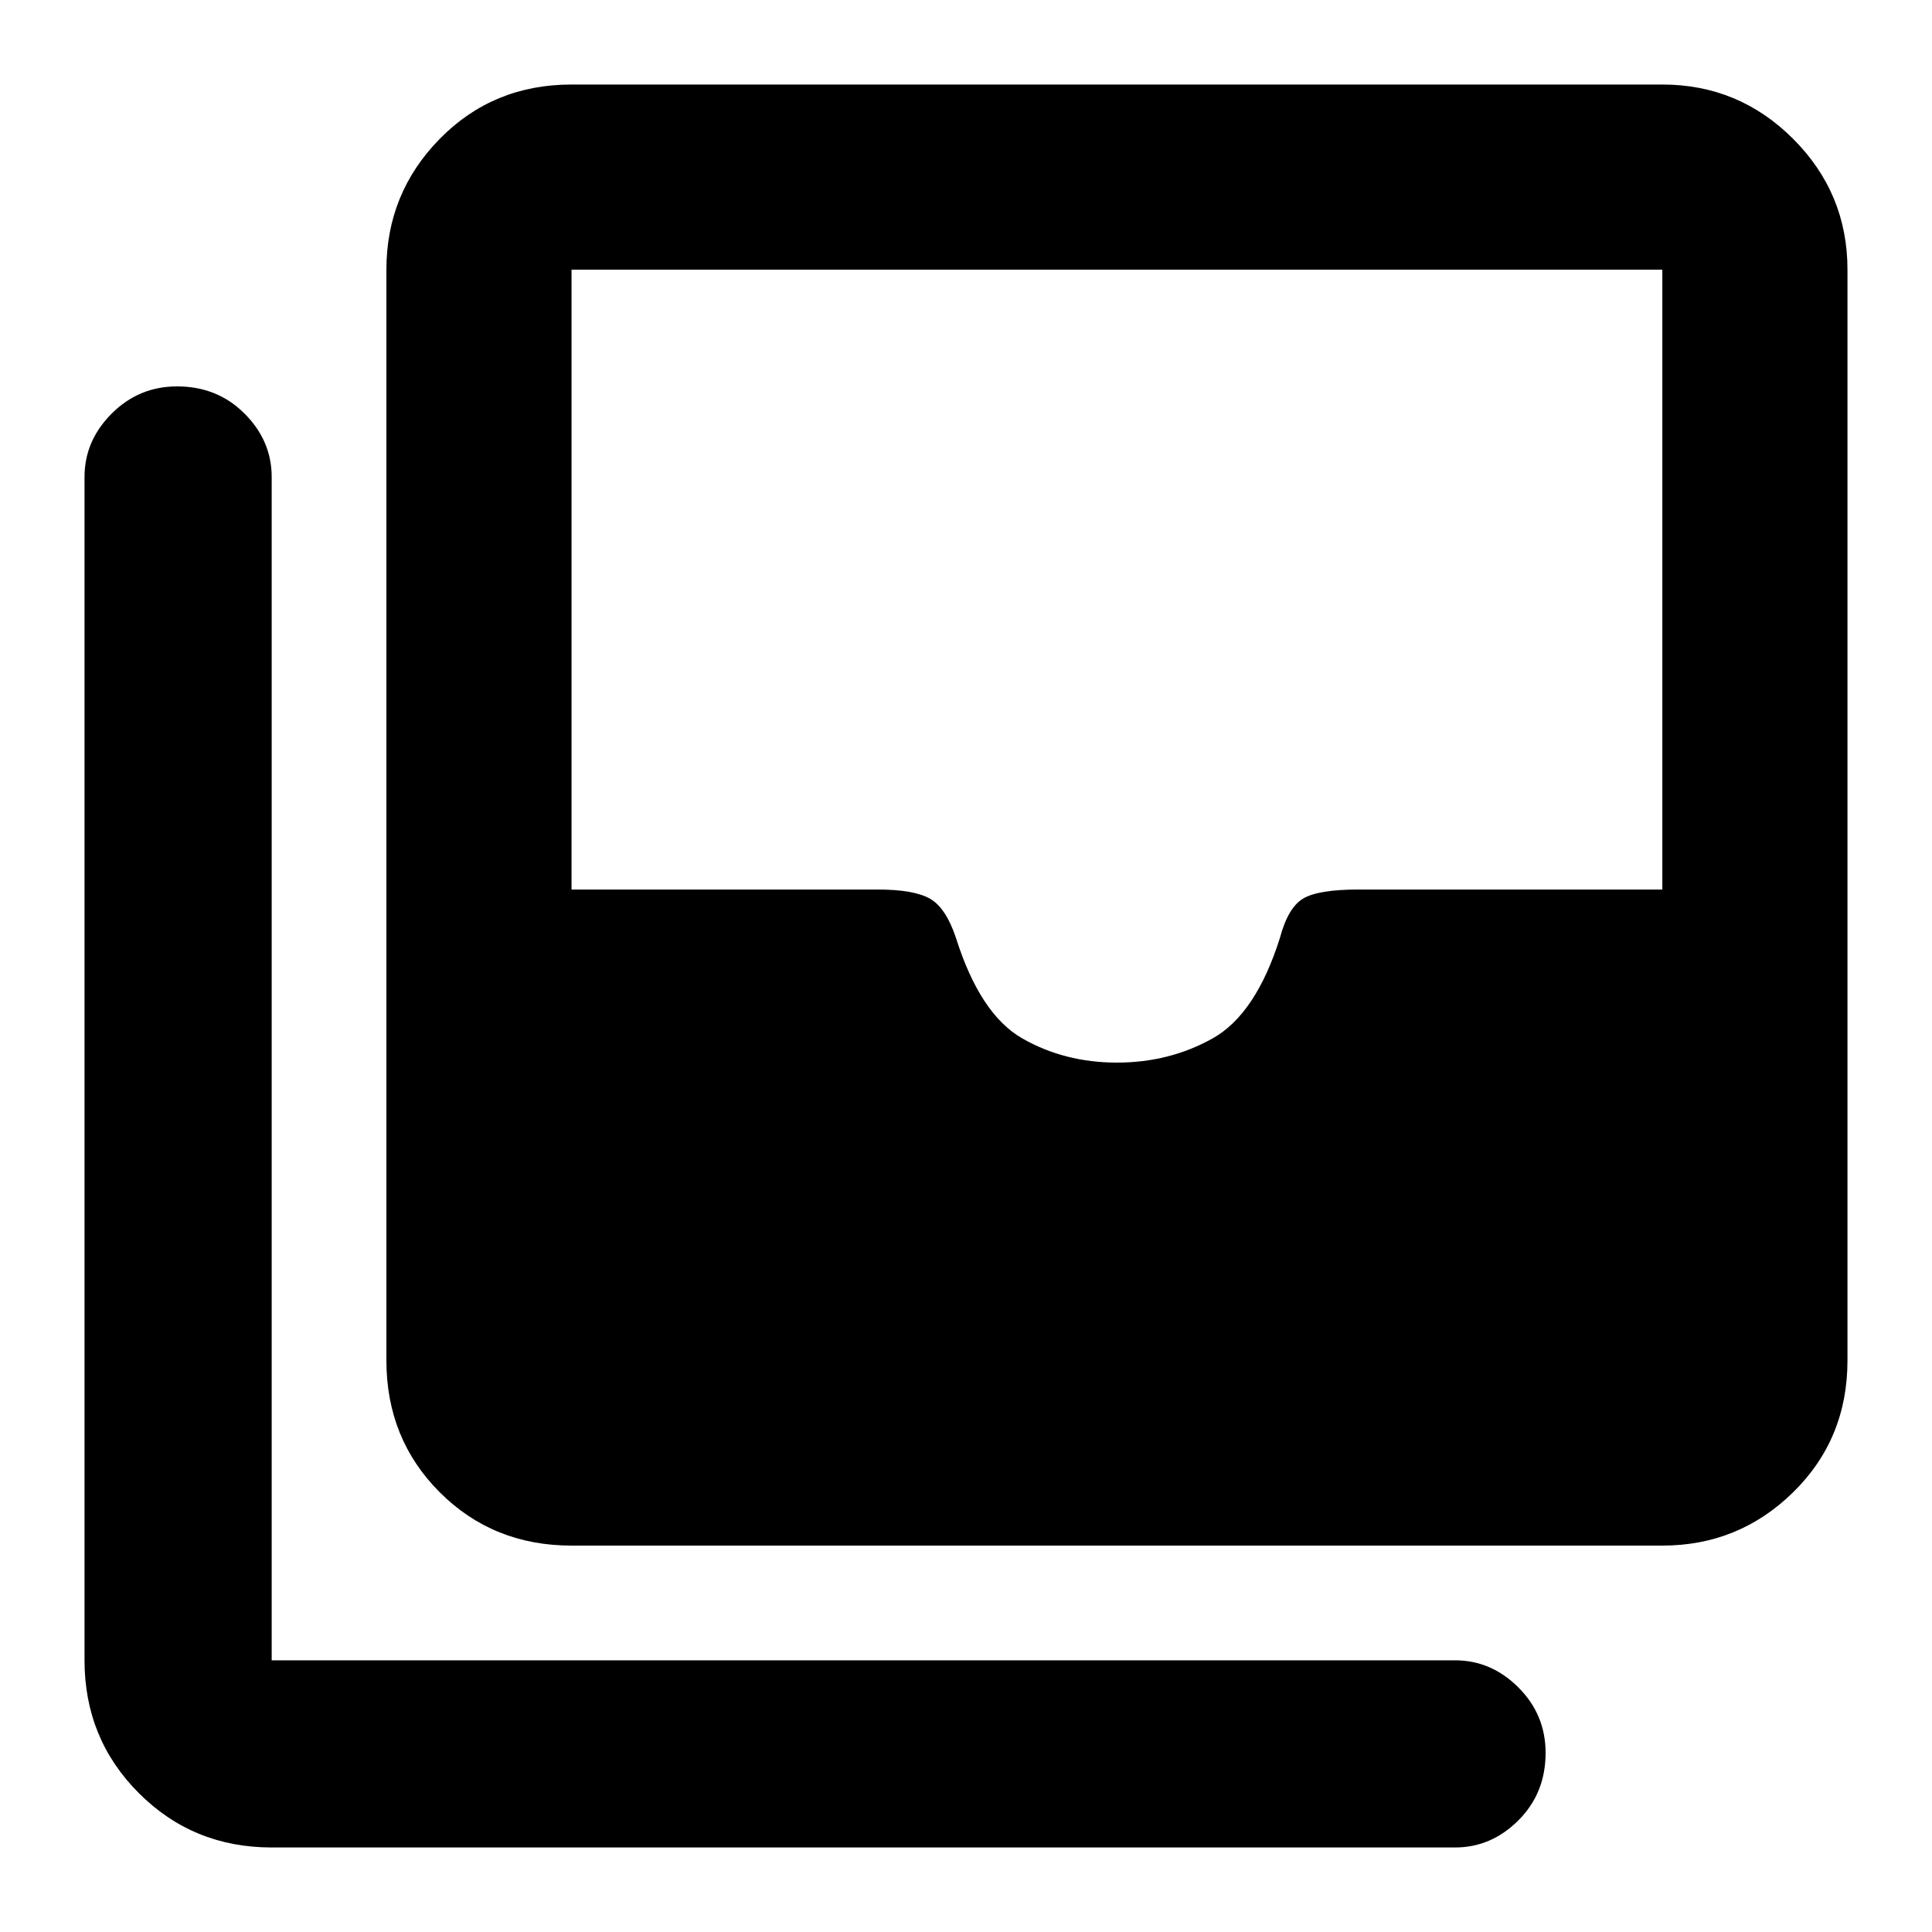 <svg xmlns="http://www.w3.org/2000/svg" height="48" width="48"><path d="M27.75 26.4q1.3 0 2.375-.6t1.675-2.5q.2-.75.575-.975.375-.225 1.375-.225h7.55V6.7H14.2v15.4h7.6q.9 0 1.3.225t.65.975q.6 1.9 1.65 2.5 1.05.6 2.35.6Zm-13.55 12q-1.95 0-3.275-1.325T9.6 33.8V6.7q0-1.9 1.325-3.25T14.2 2.1h27.1q1.9 0 3.25 1.35T45.9 6.7v27.1q0 1.95-1.35 3.275T41.3 38.4Zm-7.45 7.5q-1.95 0-3.3-1.35-1.35-1.35-1.35-3.3v-29.4q0-.9.675-1.575Q3.45 9.6 4.4 9.6q1 0 1.675.675t.675 1.575v29.4h29.4q.9 0 1.575.675.675.675.675 1.625 0 1-.675 1.675t-1.575.675Z"/></svg>